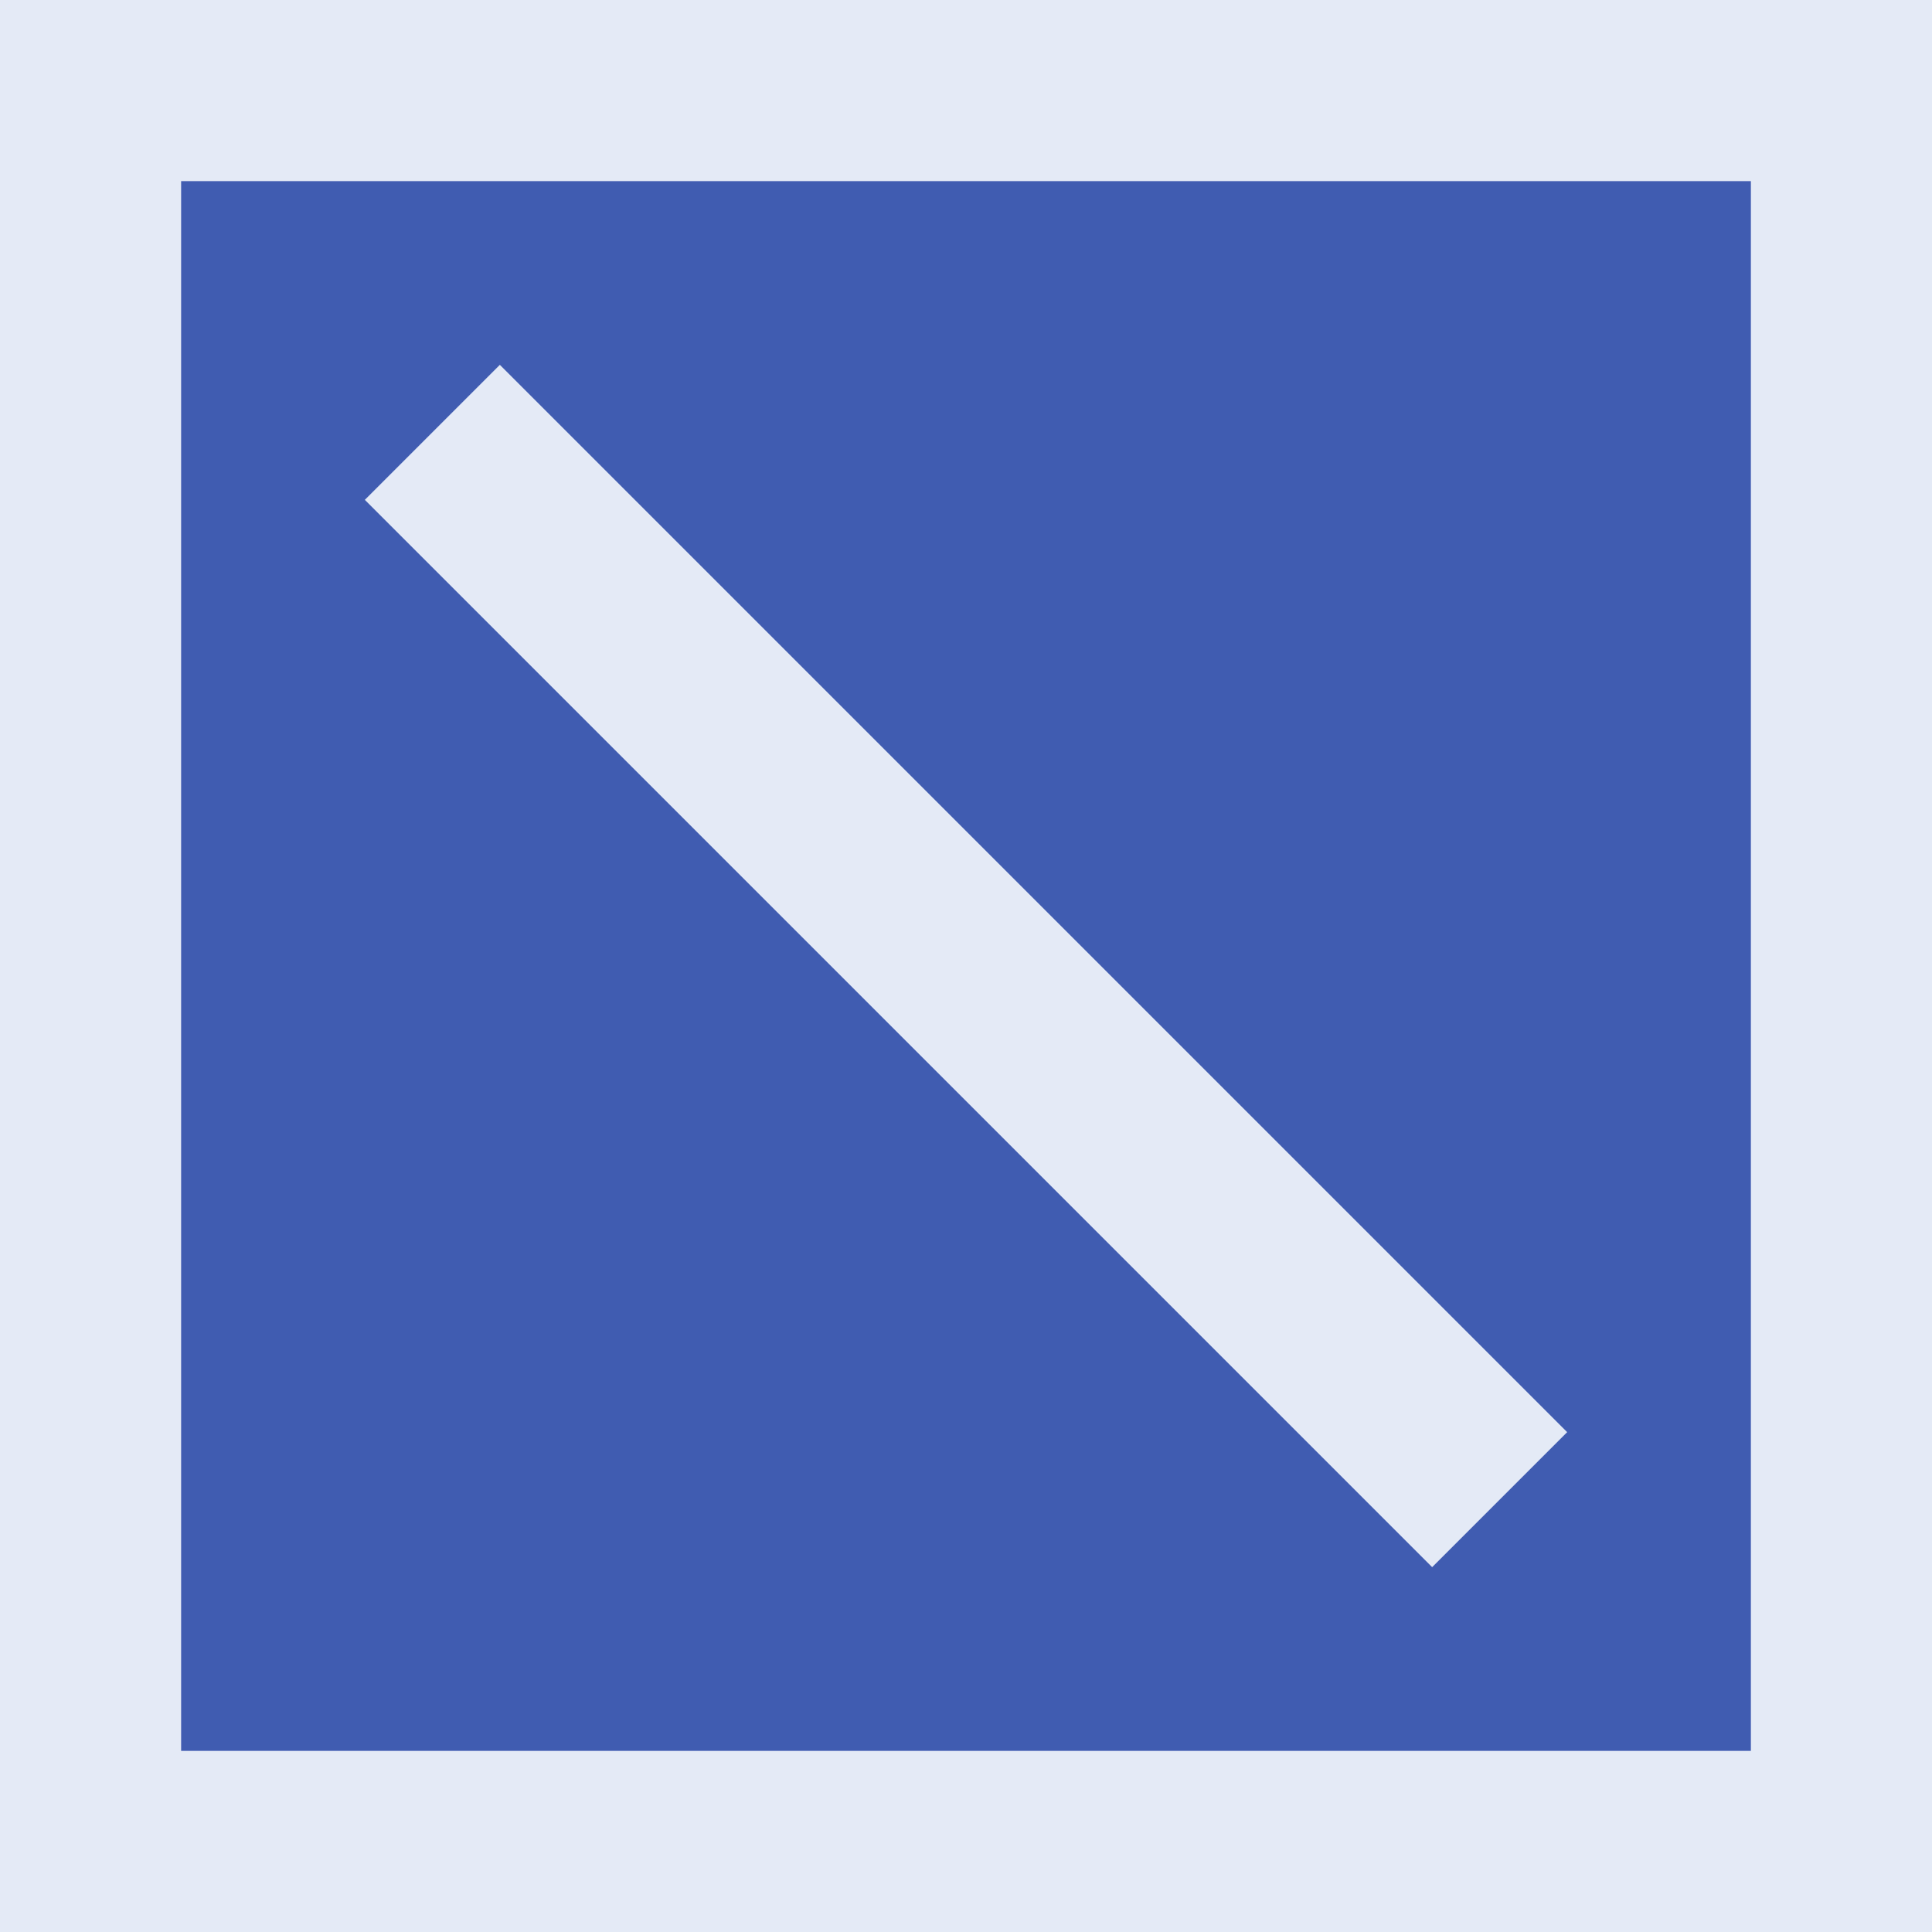 <svg xmlns="http://www.w3.org/2000/svg" width="64" height="64"><path d="M3 3h58v58H3z" style="fill:#405cb1;fill-opacity:1;stroke:#e4eaf6;stroke-width:6;stroke-miterlimit:4;stroke-dasharray:none;stroke-opacity:1"/><path d="M49.678 49.678 14.322 14.322" style="fill:none;stroke:#e4eaf6;stroke-width:6.325;stroke-linecap:butt;stroke-linejoin:miter;stroke-miterlimit:4;stroke-dasharray:none;stroke-opacity:1"/></svg>